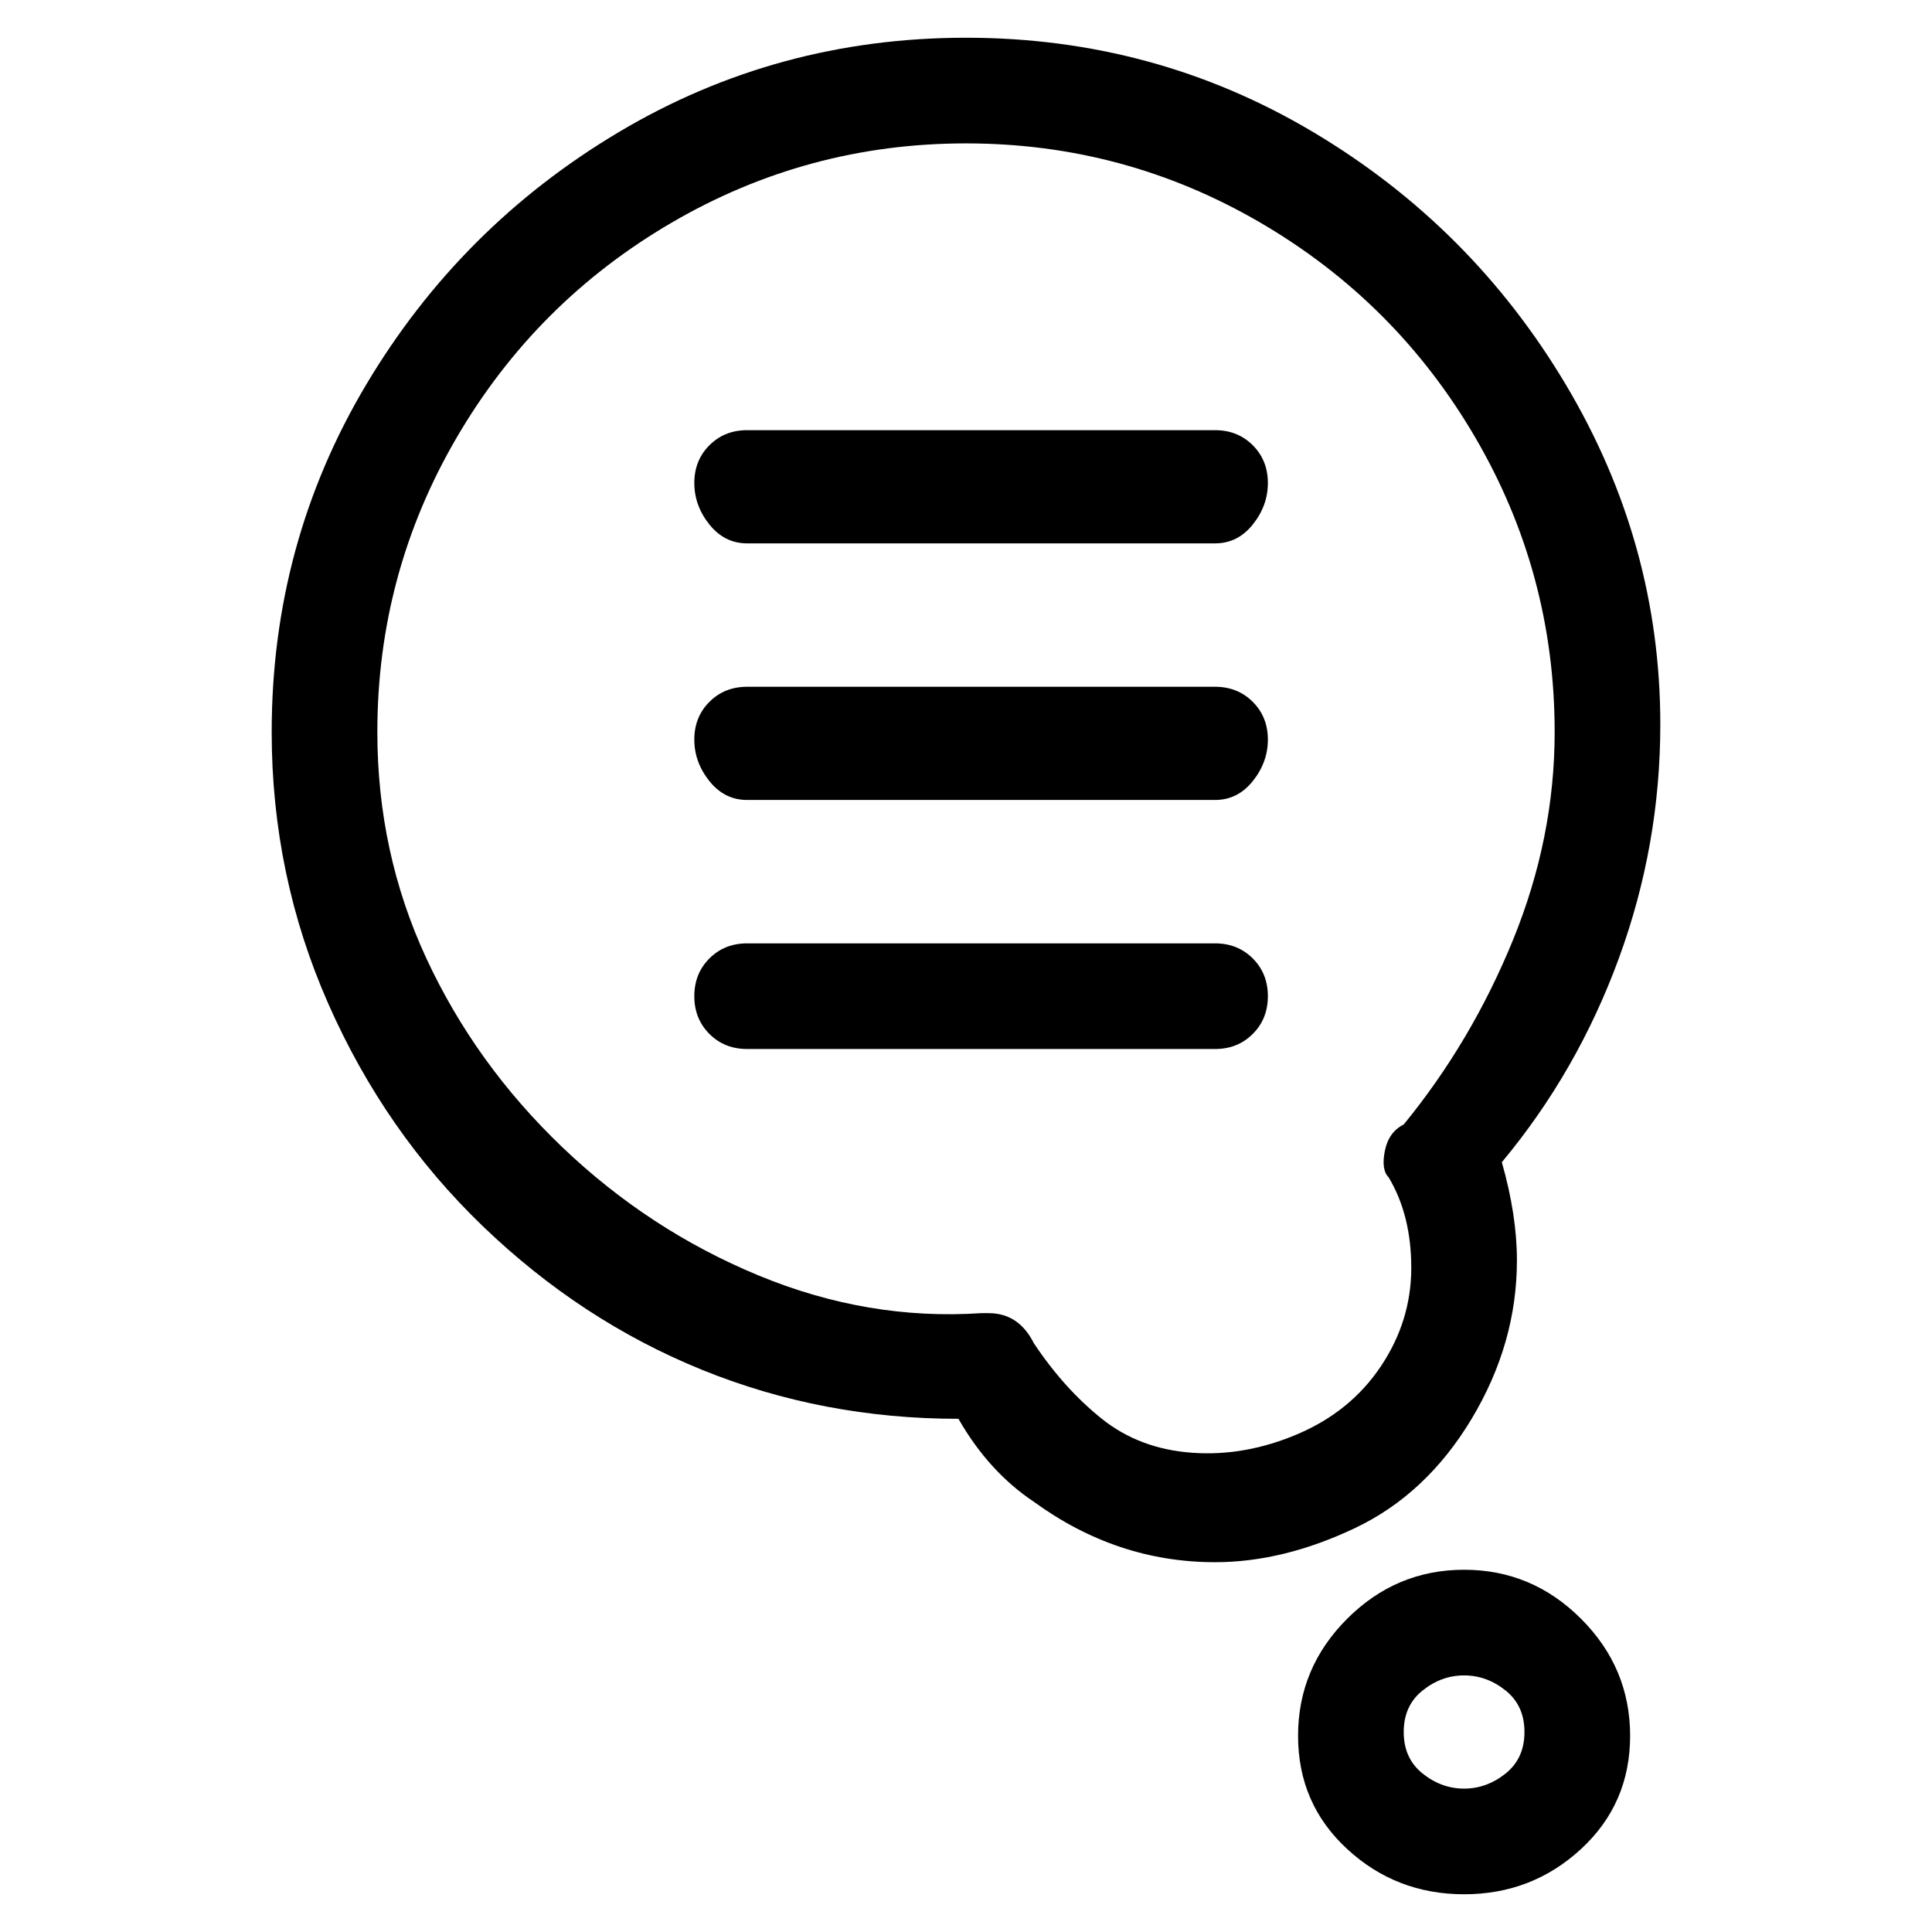 <svg viewBox="0 0 256 256" xmlns="http://www.w3.org/2000/svg">
  <path transform="scale(1, -1) translate(0, -256)" fill="currentColor" d="M201 89q0 6 -2 13q10 12 15.5 27t5.5 31q0 24 -12.5 45t-33.5 33.5t-46 12.5t-46 -12.5t-33.5 -33.5t-12.5 -46q0 -19 7.5 -36t20.5 -29.5t29 -19t34 -6.5q4 -7 10 -11q11 -8 24 -8q9 0 18.5 4.5t15.5 14.5t6 21zM172 66q-7 -3 -14 -2.5t-12 4.5t-9 10q-2 4 -6 4h-1 q-15 -1 -29.5 5t-26 17t-18 25t-6.5 30q0 21 10.5 39t28.5 28.5t39 10.5t39 -10.5t28.5 -28.5t10.5 -39q0 -14 -5.5 -27.5t-14.5 -24.5q-2 -1 -2.5 -3.5t0.5 -3.5q3 -5 3 -12t-4 -13t-11 -9zM194 48q-9 0 -15.5 -6.5t-6.5 -15.5t6.5 -15t15.5 -6t15.5 6t6.5 15t-6.5 15.5 t-15.5 6.5zM194 19q-3 0 -5.5 2t-2.5 5.5t2.5 5.5t5.5 2t5.5 -2t2.5 -5.5t-2.5 -5.5t-5.5 -2zM161 199h-62q-3 0 -5 -2t-2 -5t2 -5.5t5 -2.5h62q3 0 5 2.5t2 5.5t-2 5t-5 2zM161 165h-62q-3 0 -5 -2t-2 -5t2 -5.5t5 -2.5h62q3 0 5 2.5t2 5.5t-2 5t-5 2zM161 131h-62 q-3 0 -5 -2t-2 -5t2 -5t5 -2h62q3 0 5 2t2 5t-2 5t-5 2z" />
</svg>